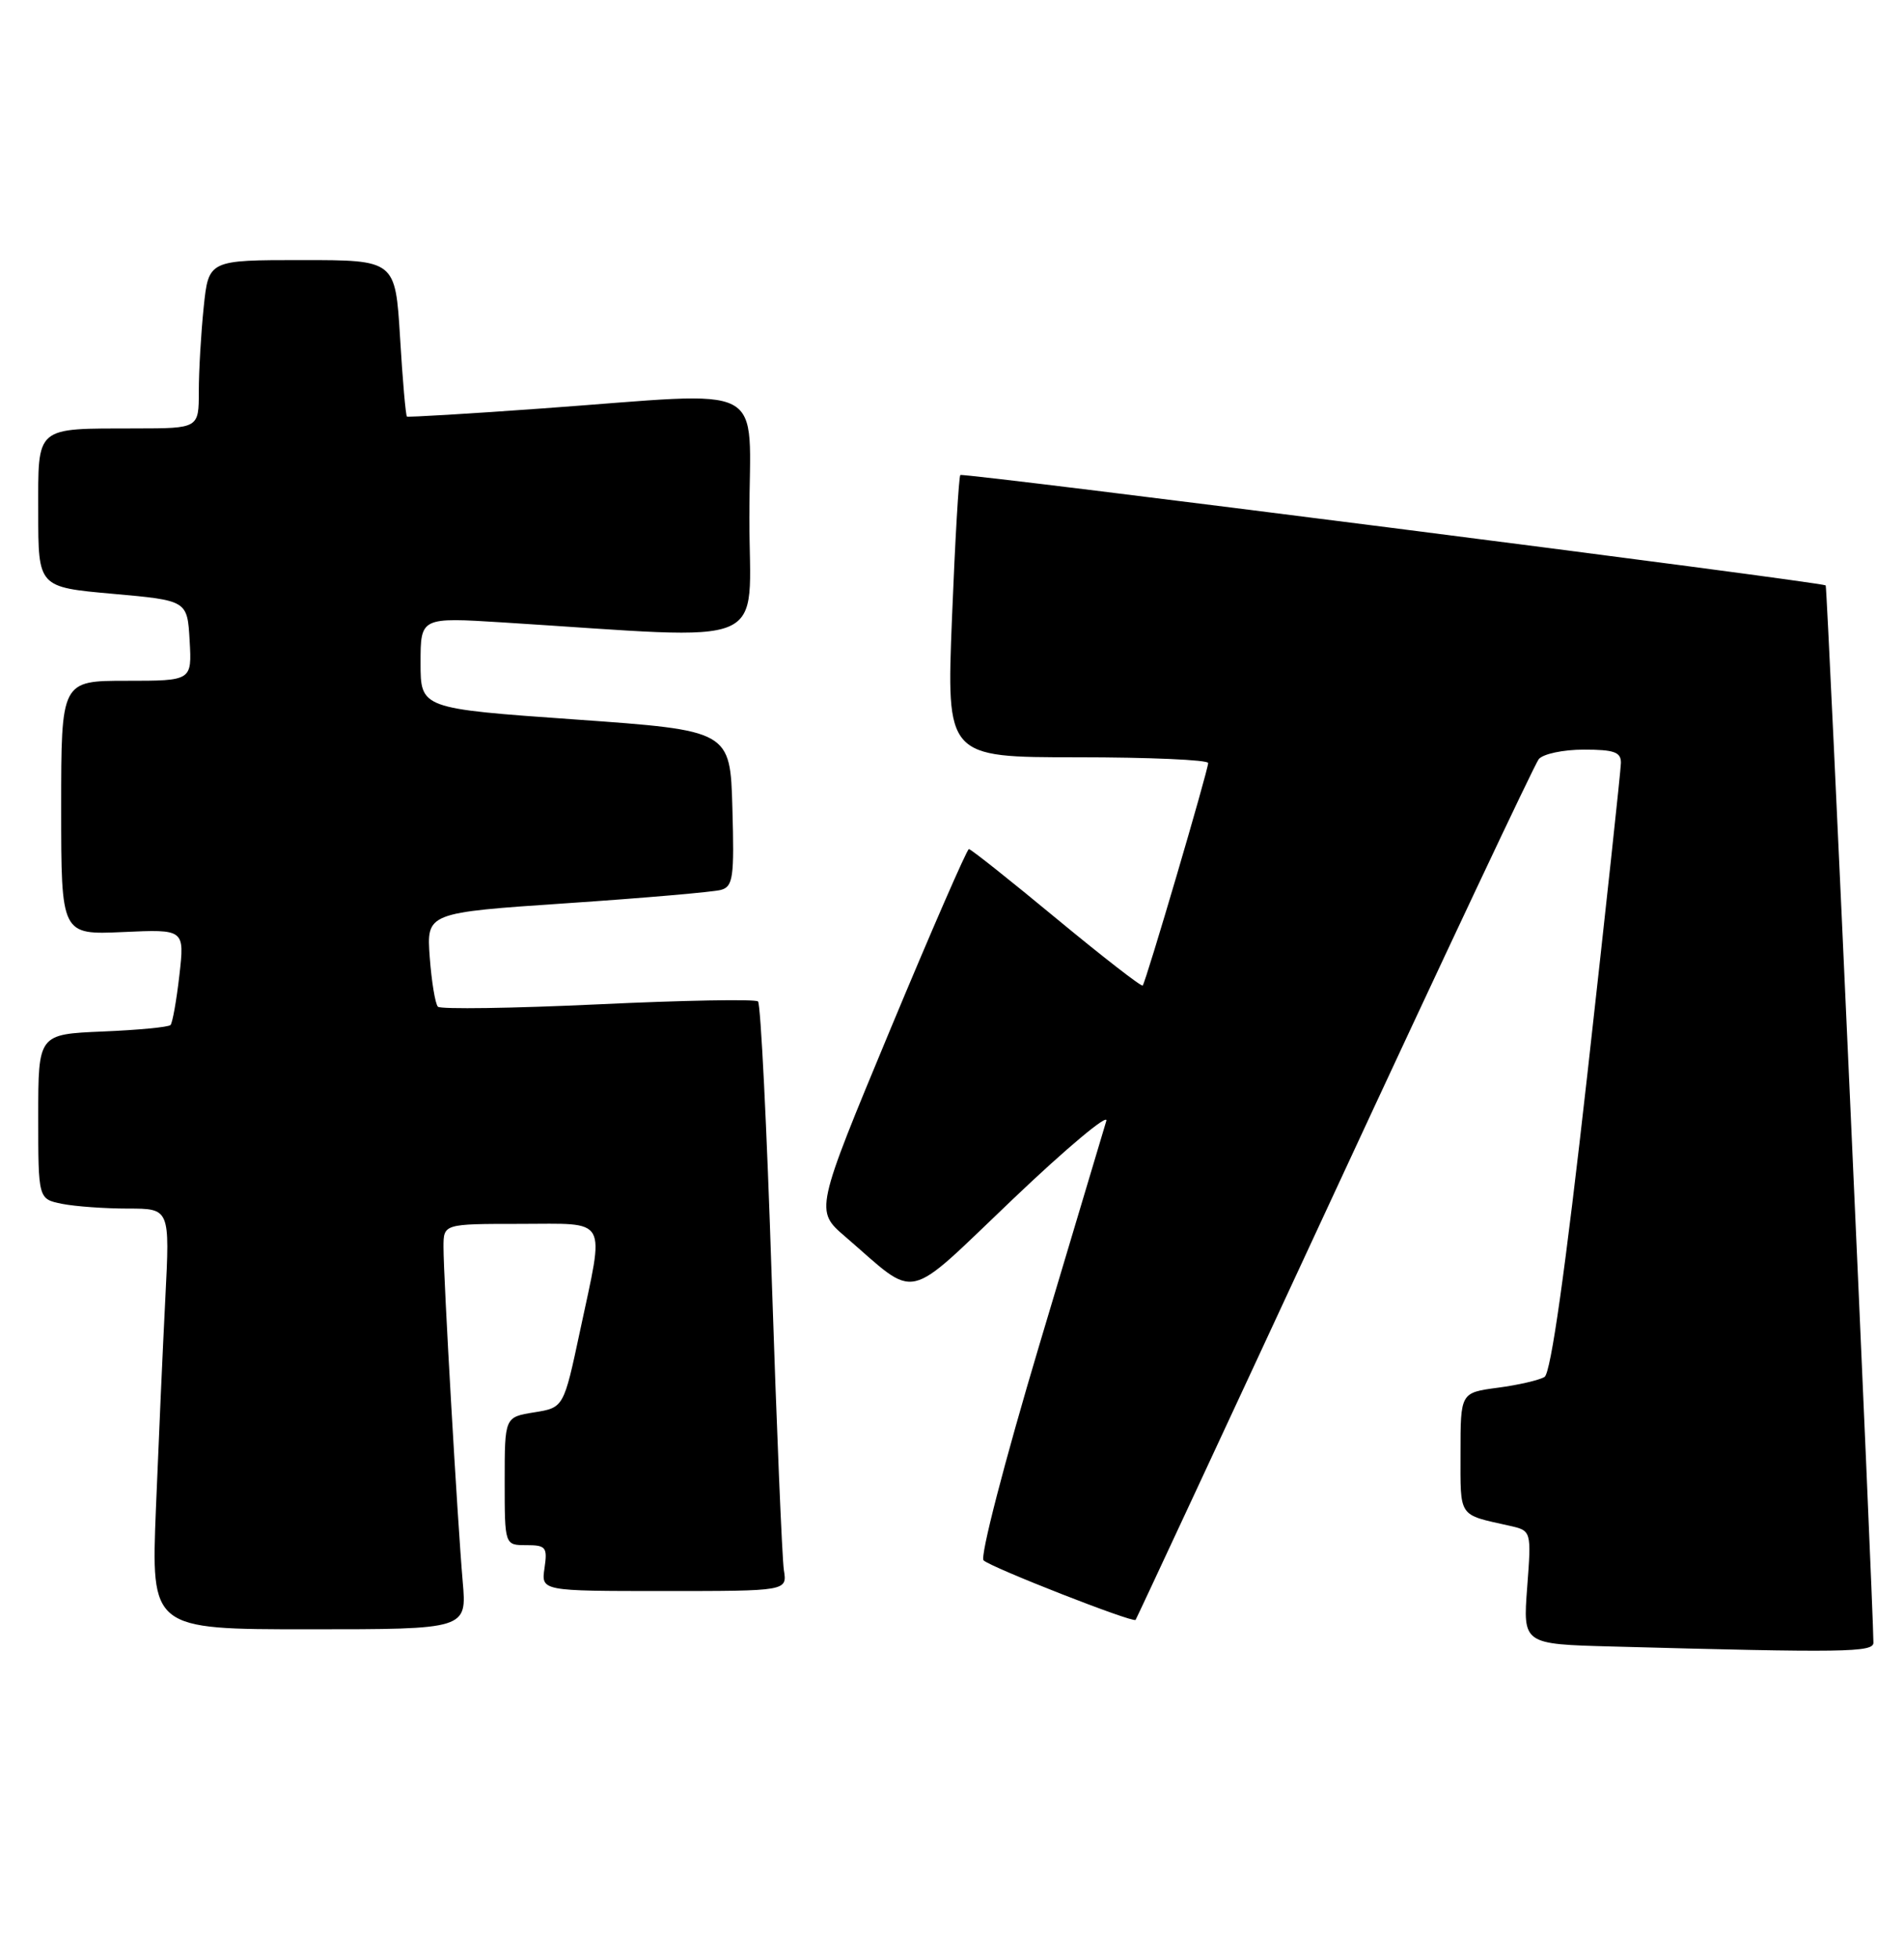 <?xml version="1.0" encoding="UTF-8" standalone="no"?>
<!DOCTYPE svg PUBLIC "-//W3C//DTD SVG 1.1//EN" "http://www.w3.org/Graphics/SVG/1.1/DTD/svg11.dtd" >
<svg xmlns="http://www.w3.org/2000/svg" xmlns:xlink="http://www.w3.org/1999/xlink" version="1.1" viewBox="0 0 249 256">
 <g >
 <path fill="currentColor"
d=" M 245.00 214.75 C 244.98 209.98 238.97 76.66 238.76 76.53 C 237.99 76.05 125.91 61.76 125.59 62.10 C 125.39 62.32 124.90 70.71 124.50 80.75 C 123.77 99.00 123.77 99.00 140.88 99.00 C 150.30 99.00 158.00 99.34 158.00 99.75 C 158.01 100.66 149.86 128.36 149.44 128.84 C 149.28 129.03 144.21 125.09 138.16 120.09 C 132.12 115.09 126.97 111.00 126.71 111.00 C 126.46 111.00 121.82 121.64 116.41 134.63 C 106.58 158.27 106.58 158.27 110.54 161.67 C 120.21 169.99 118.05 170.48 132.48 156.75 C 139.51 150.05 145.01 145.46 144.68 146.54 C 144.36 147.62 140.42 160.80 135.92 175.83 C 131.33 191.21 128.14 203.52 128.63 203.99 C 129.61 204.92 148.17 212.19 148.51 211.77 C 148.63 211.62 160.32 186.53 174.48 156.00 C 188.64 125.47 200.68 99.94 201.23 99.25 C 201.79 98.56 204.43 98.00 207.12 98.00 C 211.11 98.00 212.00 98.32 211.98 99.75 C 211.96 100.71 209.99 118.99 207.60 140.37 C 204.70 166.18 202.82 179.49 201.99 180.01 C 201.30 180.43 198.55 181.07 195.87 181.42 C 191.00 182.07 191.00 182.07 191.00 189.97 C 191.00 198.49 190.64 197.95 197.39 199.46 C 200.28 200.11 200.28 200.11 199.72 207.52 C 199.16 214.94 199.16 214.94 210.83 215.25 C 241.28 216.08 245.00 216.02 245.00 214.75 Z  M 60.51 206.75 C 59.83 198.92 58.00 167.12 58.00 163.04 C 58.00 160.00 58.00 160.00 68.00 160.00 C 79.73 160.00 79.08 158.84 75.86 173.97 C 73.72 184.02 73.72 184.02 69.86 184.64 C 66.00 185.26 66.00 185.26 66.00 193.63 C 66.00 202.00 66.00 202.00 68.83 202.00 C 71.40 202.00 71.61 202.27 71.21 205.00 C 70.77 208.00 70.77 208.00 86.86 208.00 C 102.95 208.00 102.95 208.00 102.51 205.25 C 102.28 203.74 101.56 186.53 100.92 167.00 C 100.29 147.47 99.48 131.24 99.13 130.92 C 98.79 130.60 89.37 130.77 78.21 131.30 C 67.05 131.82 57.63 131.96 57.27 131.61 C 56.92 131.25 56.44 128.34 56.20 125.14 C 55.78 119.32 55.78 119.32 74.14 118.08 C 84.24 117.40 93.30 116.61 94.28 116.34 C 95.87 115.90 96.04 114.72 95.78 105.67 C 95.50 95.50 95.50 95.50 75.25 94.06 C 55.00 92.63 55.00 92.63 55.00 86.66 C 55.00 80.70 55.00 80.70 65.75 81.37 C 101.58 83.62 98.00 85.14 98.00 67.65 C 98.00 49.55 101.17 51.22 71.00 53.39 C 61.38 54.09 53.37 54.56 53.22 54.46 C 53.06 54.35 52.65 49.71 52.32 44.13 C 51.70 34.00 51.70 34.00 39.49 34.00 C 27.28 34.00 27.28 34.00 26.64 40.15 C 26.29 43.53 26.00 48.48 26.00 51.15 C 26.00 56.00 26.00 56.00 17.75 56.01 C 4.44 56.04 5.00 55.56 5.00 66.99 C 5.00 76.76 5.00 76.76 14.75 77.63 C 24.50 78.50 24.50 78.50 24.80 83.75 C 25.10 89.00 25.10 89.00 16.55 89.00 C 8.00 89.00 8.00 89.00 8.00 105.61 C 8.00 122.21 8.00 122.21 16.07 121.85 C 24.14 121.48 24.14 121.48 23.46 127.49 C 23.08 130.80 22.56 133.72 22.30 134.00 C 22.05 134.28 18.05 134.66 13.42 134.85 C 5.00 135.21 5.00 135.21 5.00 145.98 C 5.00 156.75 5.00 156.75 8.12 157.38 C 9.84 157.72 13.72 158.00 16.74 158.00 C 22.22 158.00 22.22 158.00 21.62 169.75 C 21.29 176.21 20.74 188.59 20.39 197.25 C 19.76 213.00 19.76 213.00 40.41 213.00 C 61.06 213.00 61.06 213.00 60.51 206.75 Z "/>
</g>
</svg>